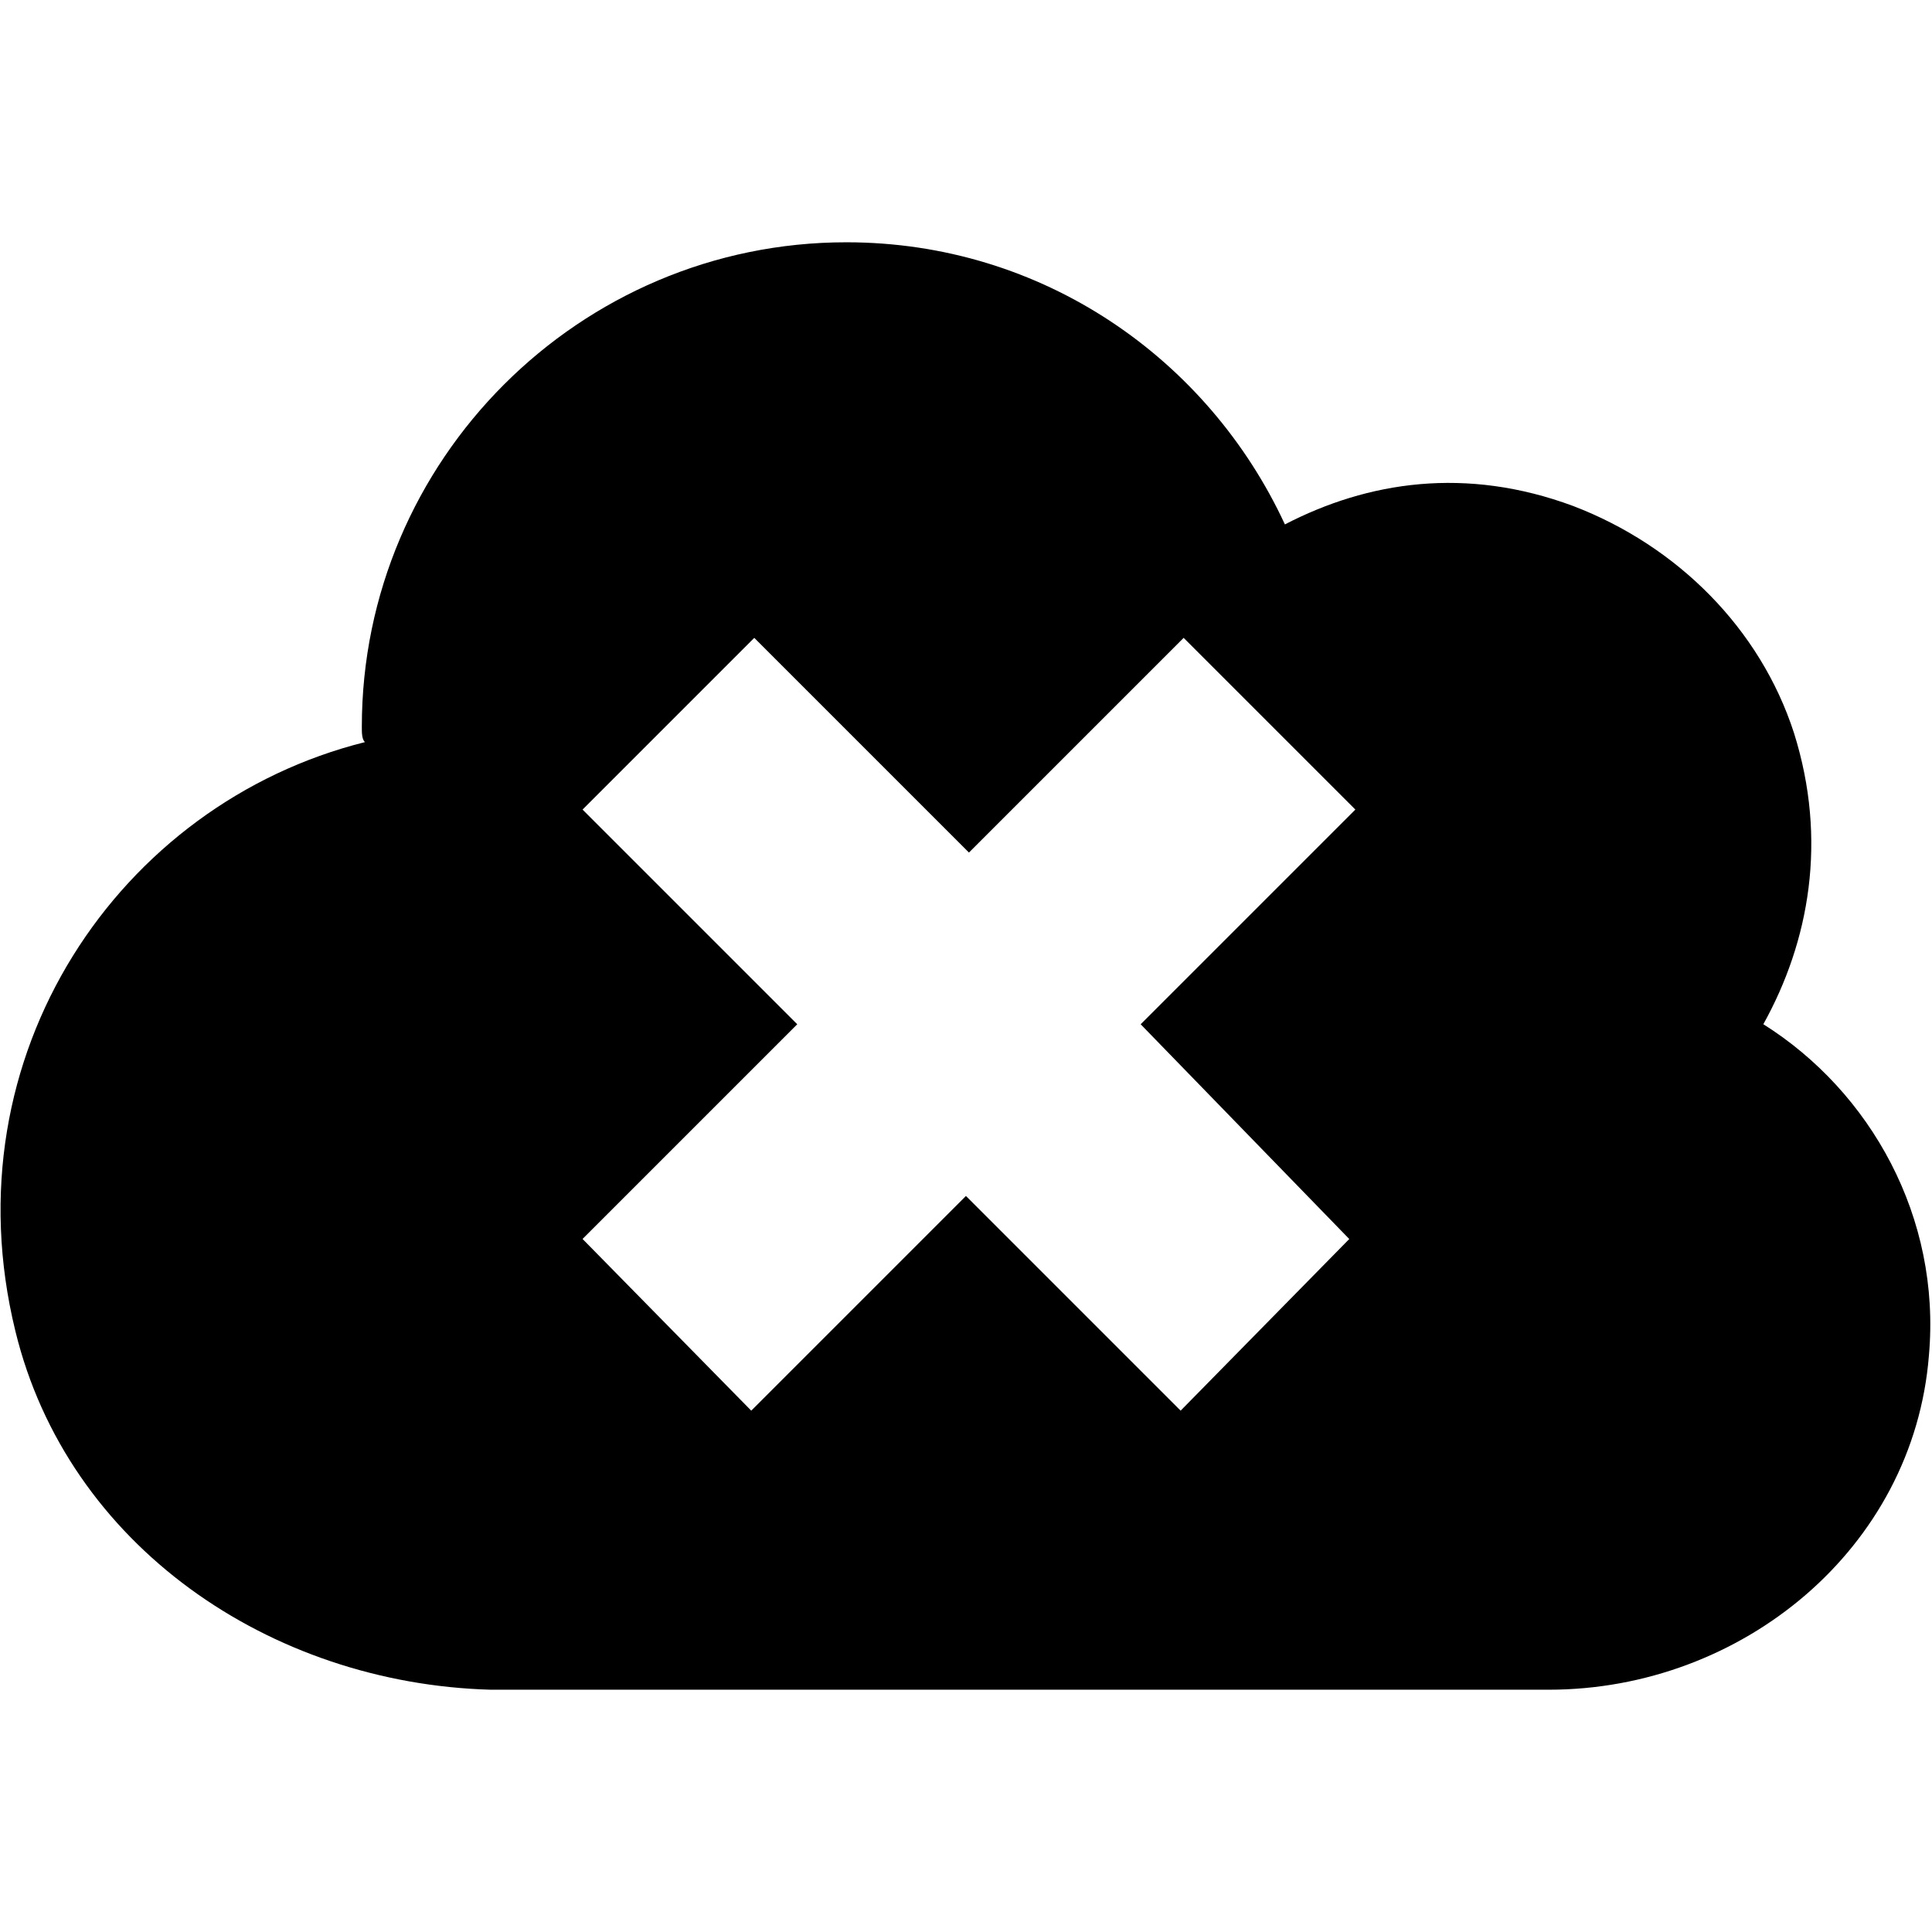 <!-- Generated by IcoMoon.io -->
<svg version="1.1" xmlns="http://www.w3.org/2000/svg" width="32" height="32" viewBox="0 0 32 32">
<title>DocuWare_Icons-CloudStatus-Issue</title>
<path d="M29.206 16.965c0.762-1.371 1.067-3.048 0.508-4.825-0.559-1.727-1.93-3.098-3.657-3.759-1.778-0.66-3.403-0.406-4.775 0.305-1.27-2.743-4.013-4.673-7.264-4.673-4.419 0-8.025 3.606-8.025 8.025 0 0.102 0 0.203 0.051 0.254-4.064 1.016-6.908 5.181-5.79 9.752 0.864 3.556 4.216 5.841 7.873 5.943v0h17.524c3.2 0 6.044-2.337 6.298-5.537 0.203-2.286-0.965-4.368-2.743-5.486zM22.349 20.521l-2.794 2.844-3.556-3.556-3.556 3.556-2.794-2.844 3.556-3.556-3.556-3.556 2.844-2.844 3.556 3.556 3.556-3.556 2.844 2.844-3.556 3.556 3.454 3.556z"></path>
</svg>
